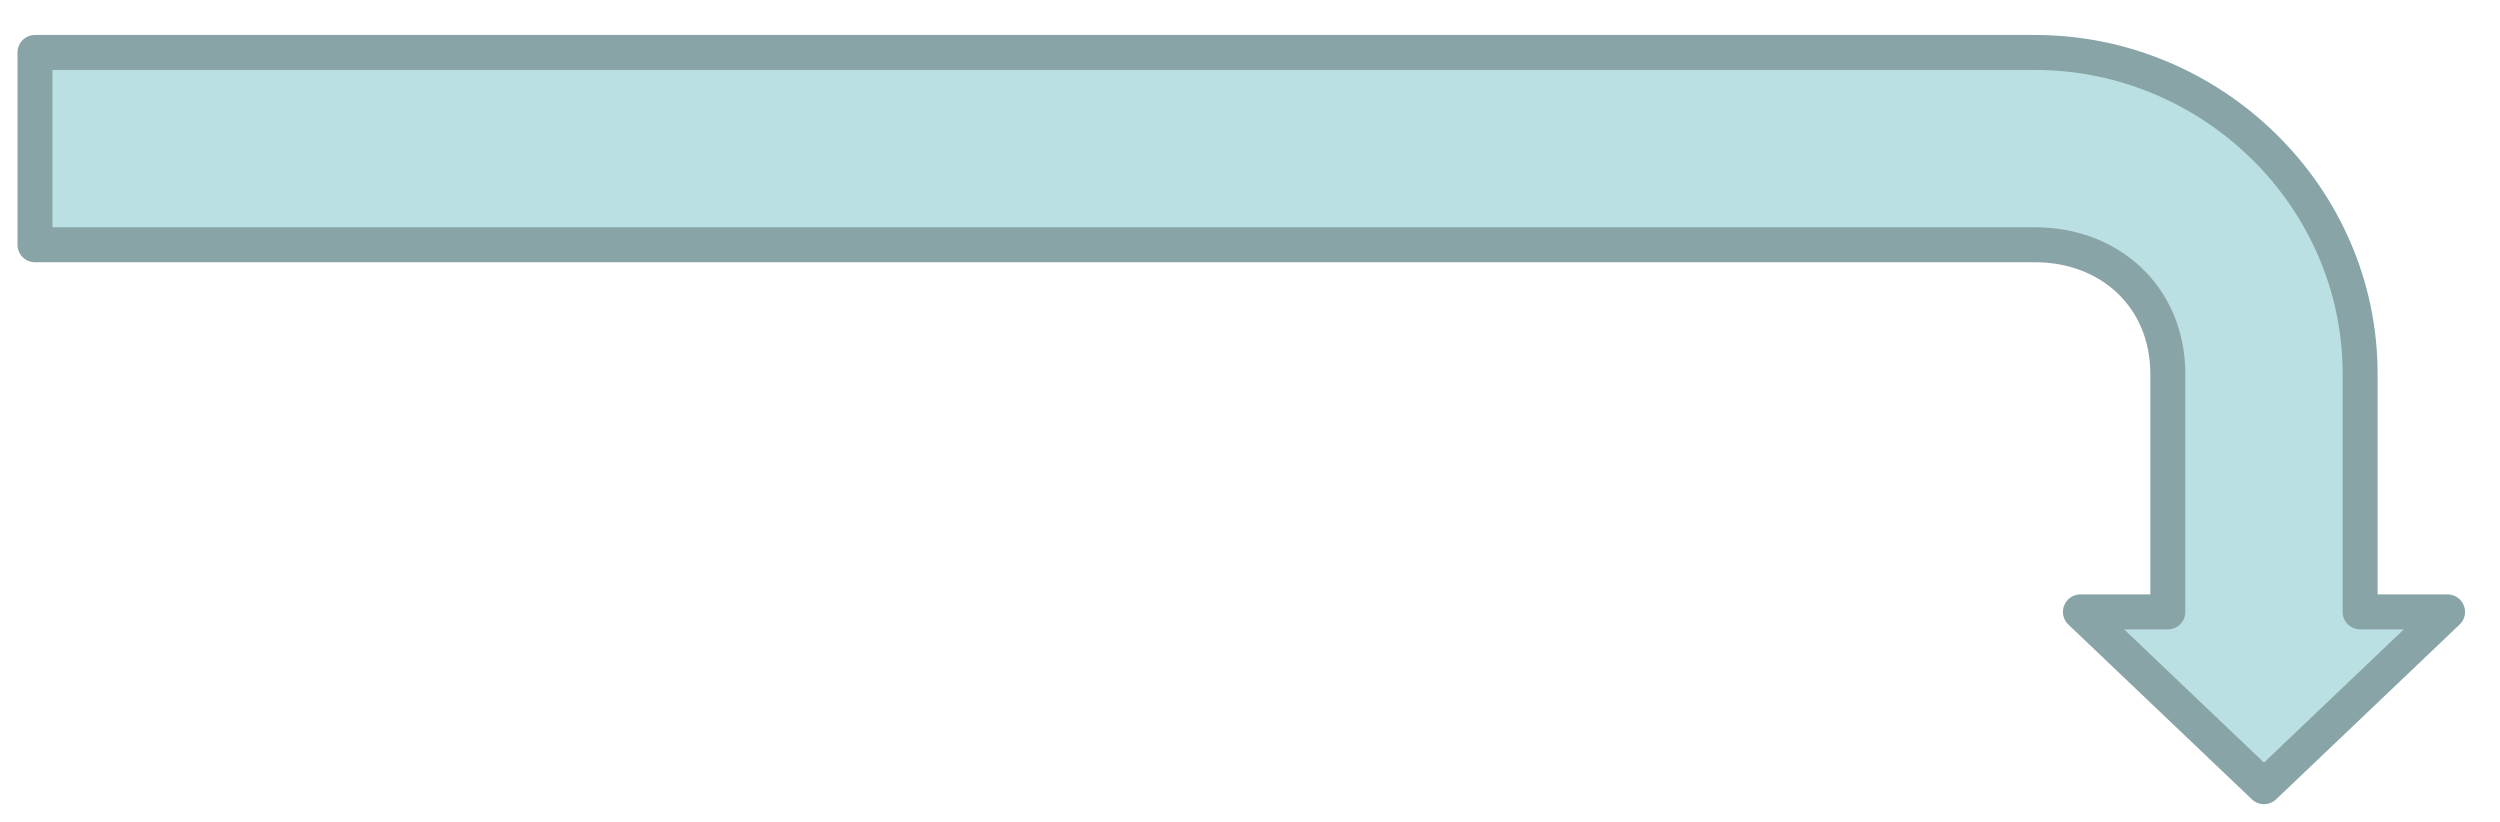 <?xml version="1.0" encoding="UTF-8" standalone="no"?><svg xmlns="http://www.w3.org/2000/svg" xmlns:xlink="http://www.w3.org/1999/xlink" clip-rule="evenodd" stroke-miterlimit="10" viewBox="0 0 143 47"><desc>SVG generated by Keynote</desc><defs></defs><g transform="matrix(1.00, 0.00, -0.00, -1.00, 0.0, 47.0)"><path d="M 2.0 44.0 L 116.4 44.0 C 126.5 44.0 135.0 35.8 135.0 25.6 L 135.0 12.0 L 140.0 12.0 L 129.5 2.0 L 119.0 12.0 L 124.0 12.0 L 124.0 25.6 C 124.0 30.0 120.7 33.0 116.4 33.0 L 2.0 33.0 L 2.0 44.0 Z M 2.0 44.0 " fill="#BAE0E3"></path><path d="M 0.0 138.0 L 0.0 23.6 C 0.0 13.5 8.2 5.0 18.4 5.0 L 32.0 5.0 L 32.0 0.0 L 42.0 10.5 L 32.0 21.0 L 32.0 16.0 L 18.4 16.0 C 14.0 16.0 11.0 19.3 11.0 23.6 L 11.0 138.0 L 0.0 138.0 Z M 0.0 138.0 " fill="none" stroke="#88A4A7" stroke-width="2.00" stroke-linejoin="round" transform="matrix(0.00, -1.00, -1.00, 0.00, 140.0, 44.0)"></path></g></svg>